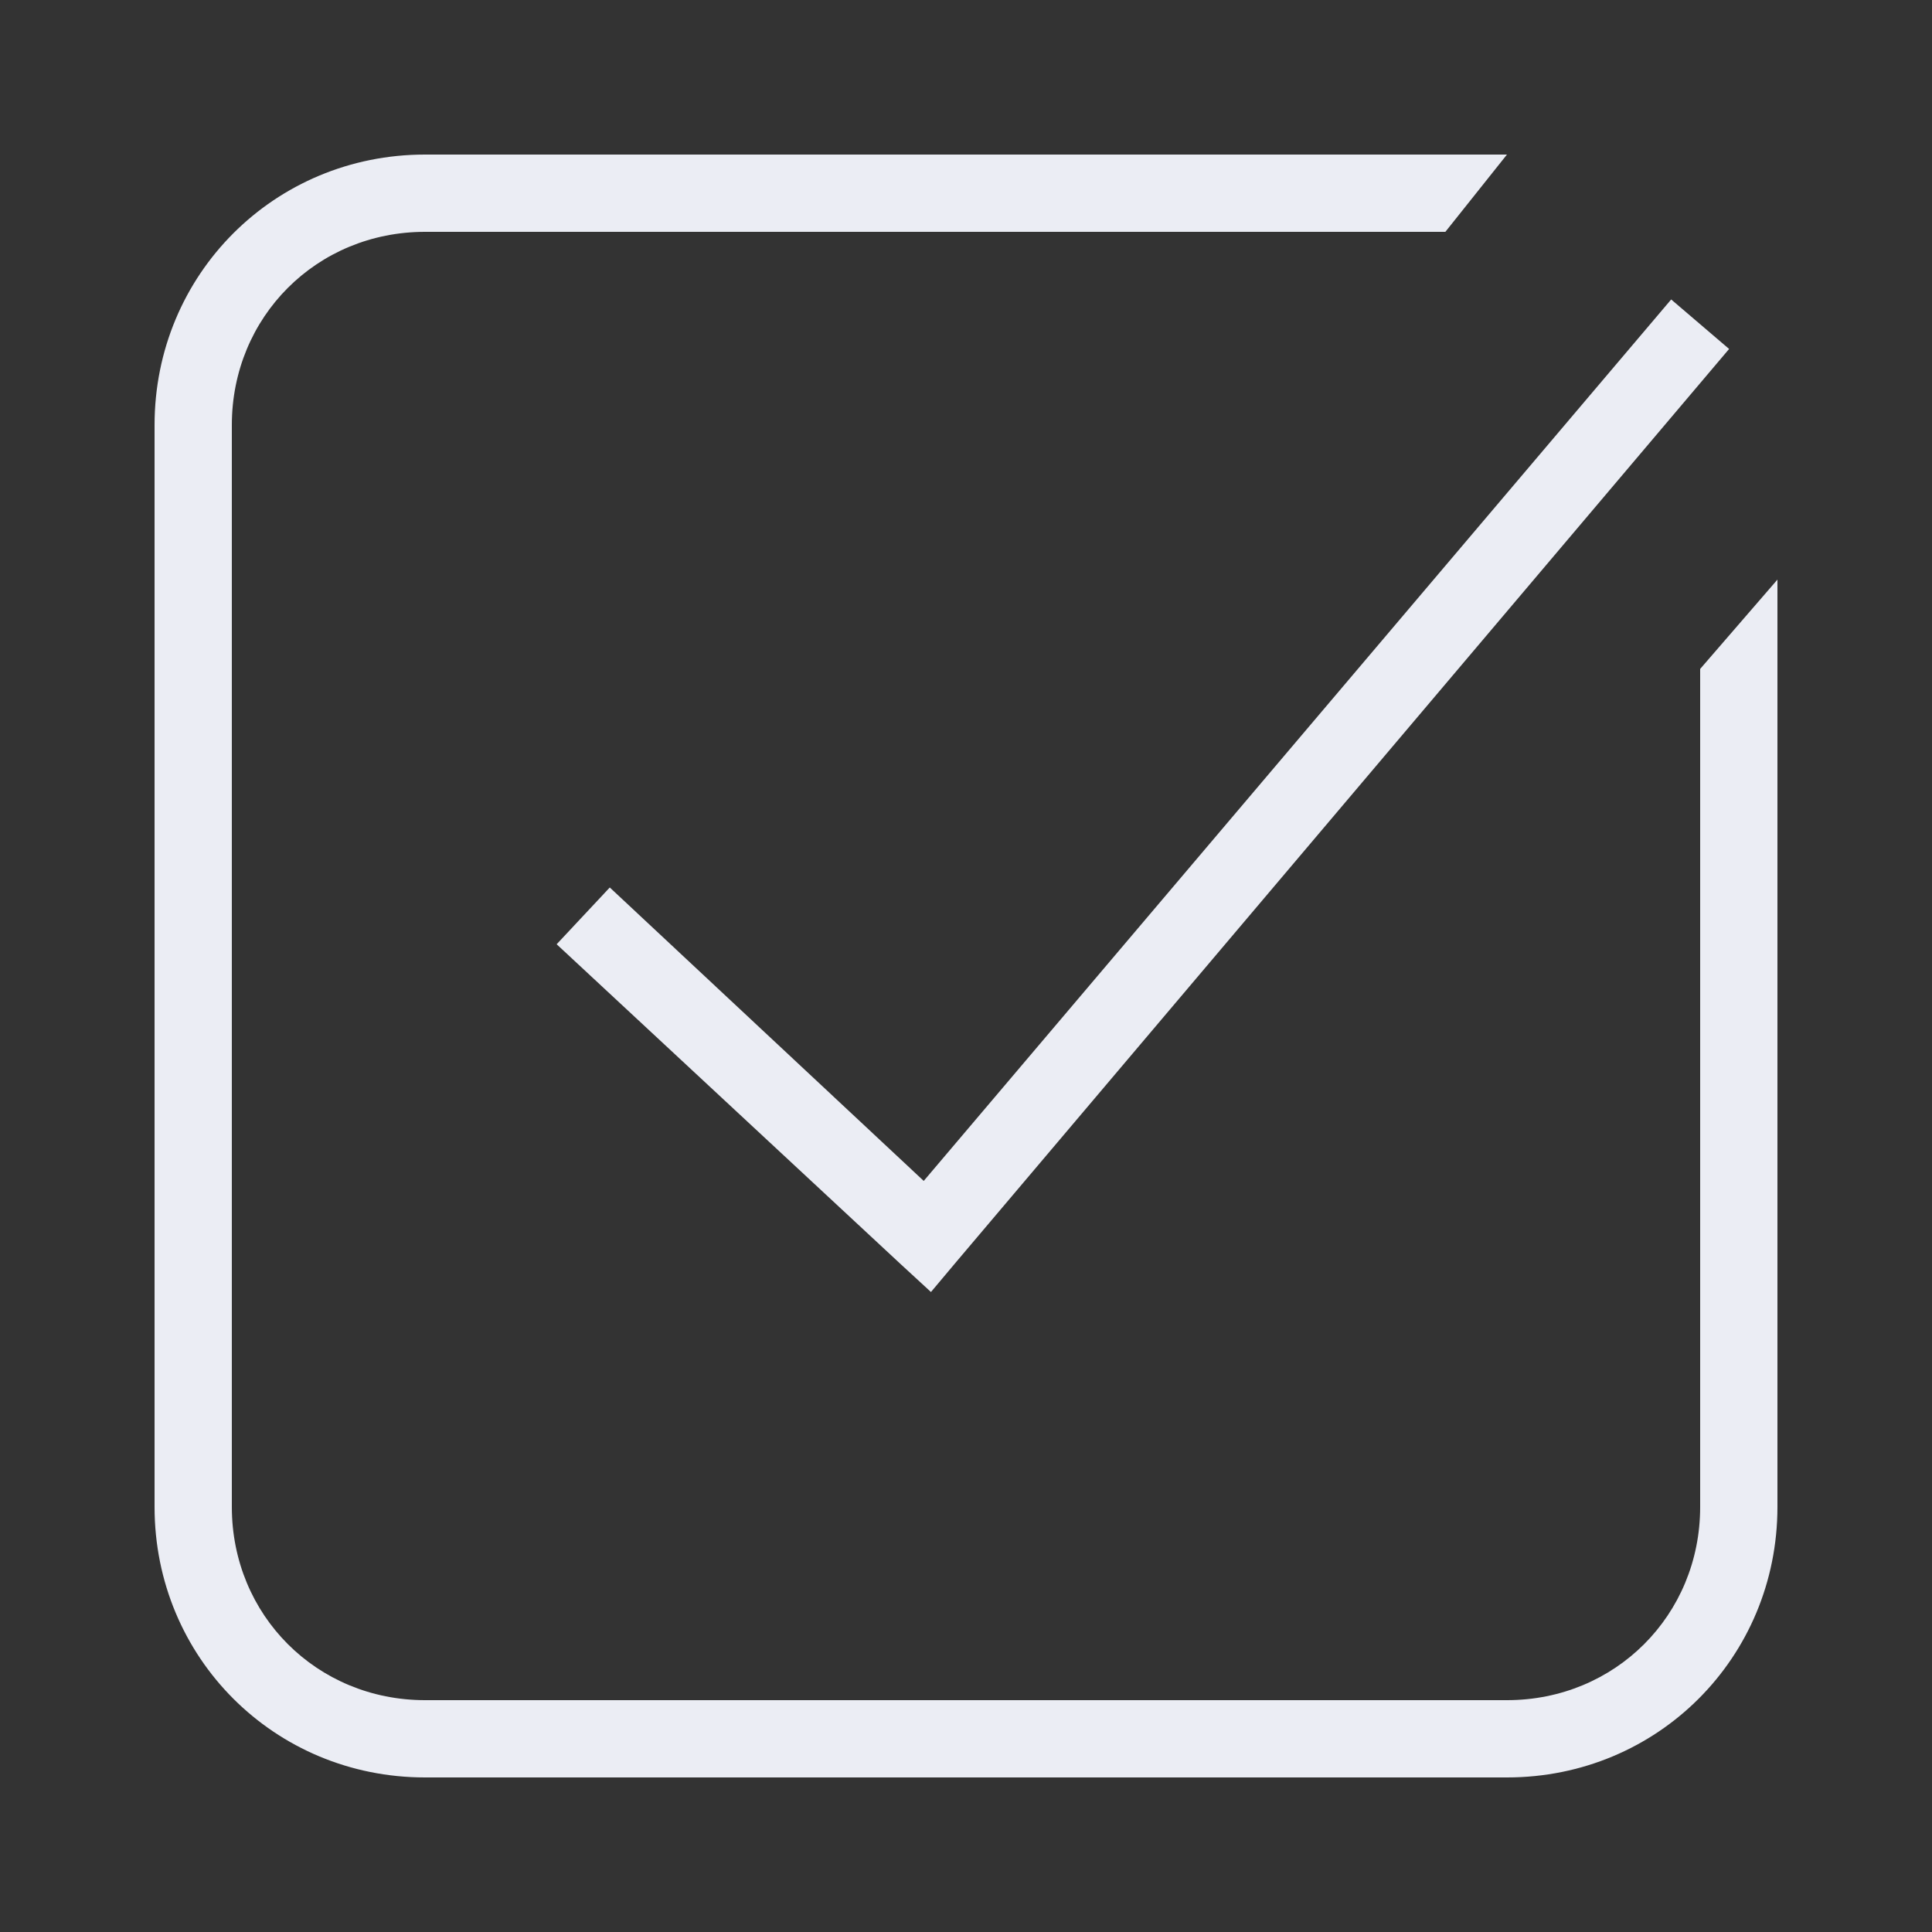 <svg xmlns="http://www.w3.org/2000/svg" xmlns:xlink="http://www.w3.org/1999/xlink" viewBox="0,0,256,256" width="50px" height="50px" fill-rule="nonzero"><rect x="0" y="0" width="256" height="256" fill="#333333" stroke="none"/><g fill="#ebedf4" fill-rule="nonzero" stroke="none" stroke-width="1" stroke-linecap="butt" stroke-linejoin="miter" stroke-miterlimit="10" stroke-dasharray="" stroke-dashoffset="0" font-family="none" font-weight="none" font-size="none" text-anchor="none" style="mix-blend-mode: normal"><g transform="scale(5.12,5.12)"><path d="M11,4c-3.898,0 -7,3.102 -7,7v28c0,3.898 3.102,7 7,7h28c3.898,0 7,-3.102 7,-7v-24l-2,2.312v21.688c0,2.801 -2.199,5 -5,5h-28c-2.801,0 -5,-2.199 -5,-5v-28c0,-2.801 2.199,-5 5,-5h26.406l1.594,-2zM43.25,7.75l-19.344,22.812l-8.125,-7.594l-1.375,1.469l8.906,8.281l0.781,0.719l0.656,-0.781l20,-23.625z"></path></g></g></svg>